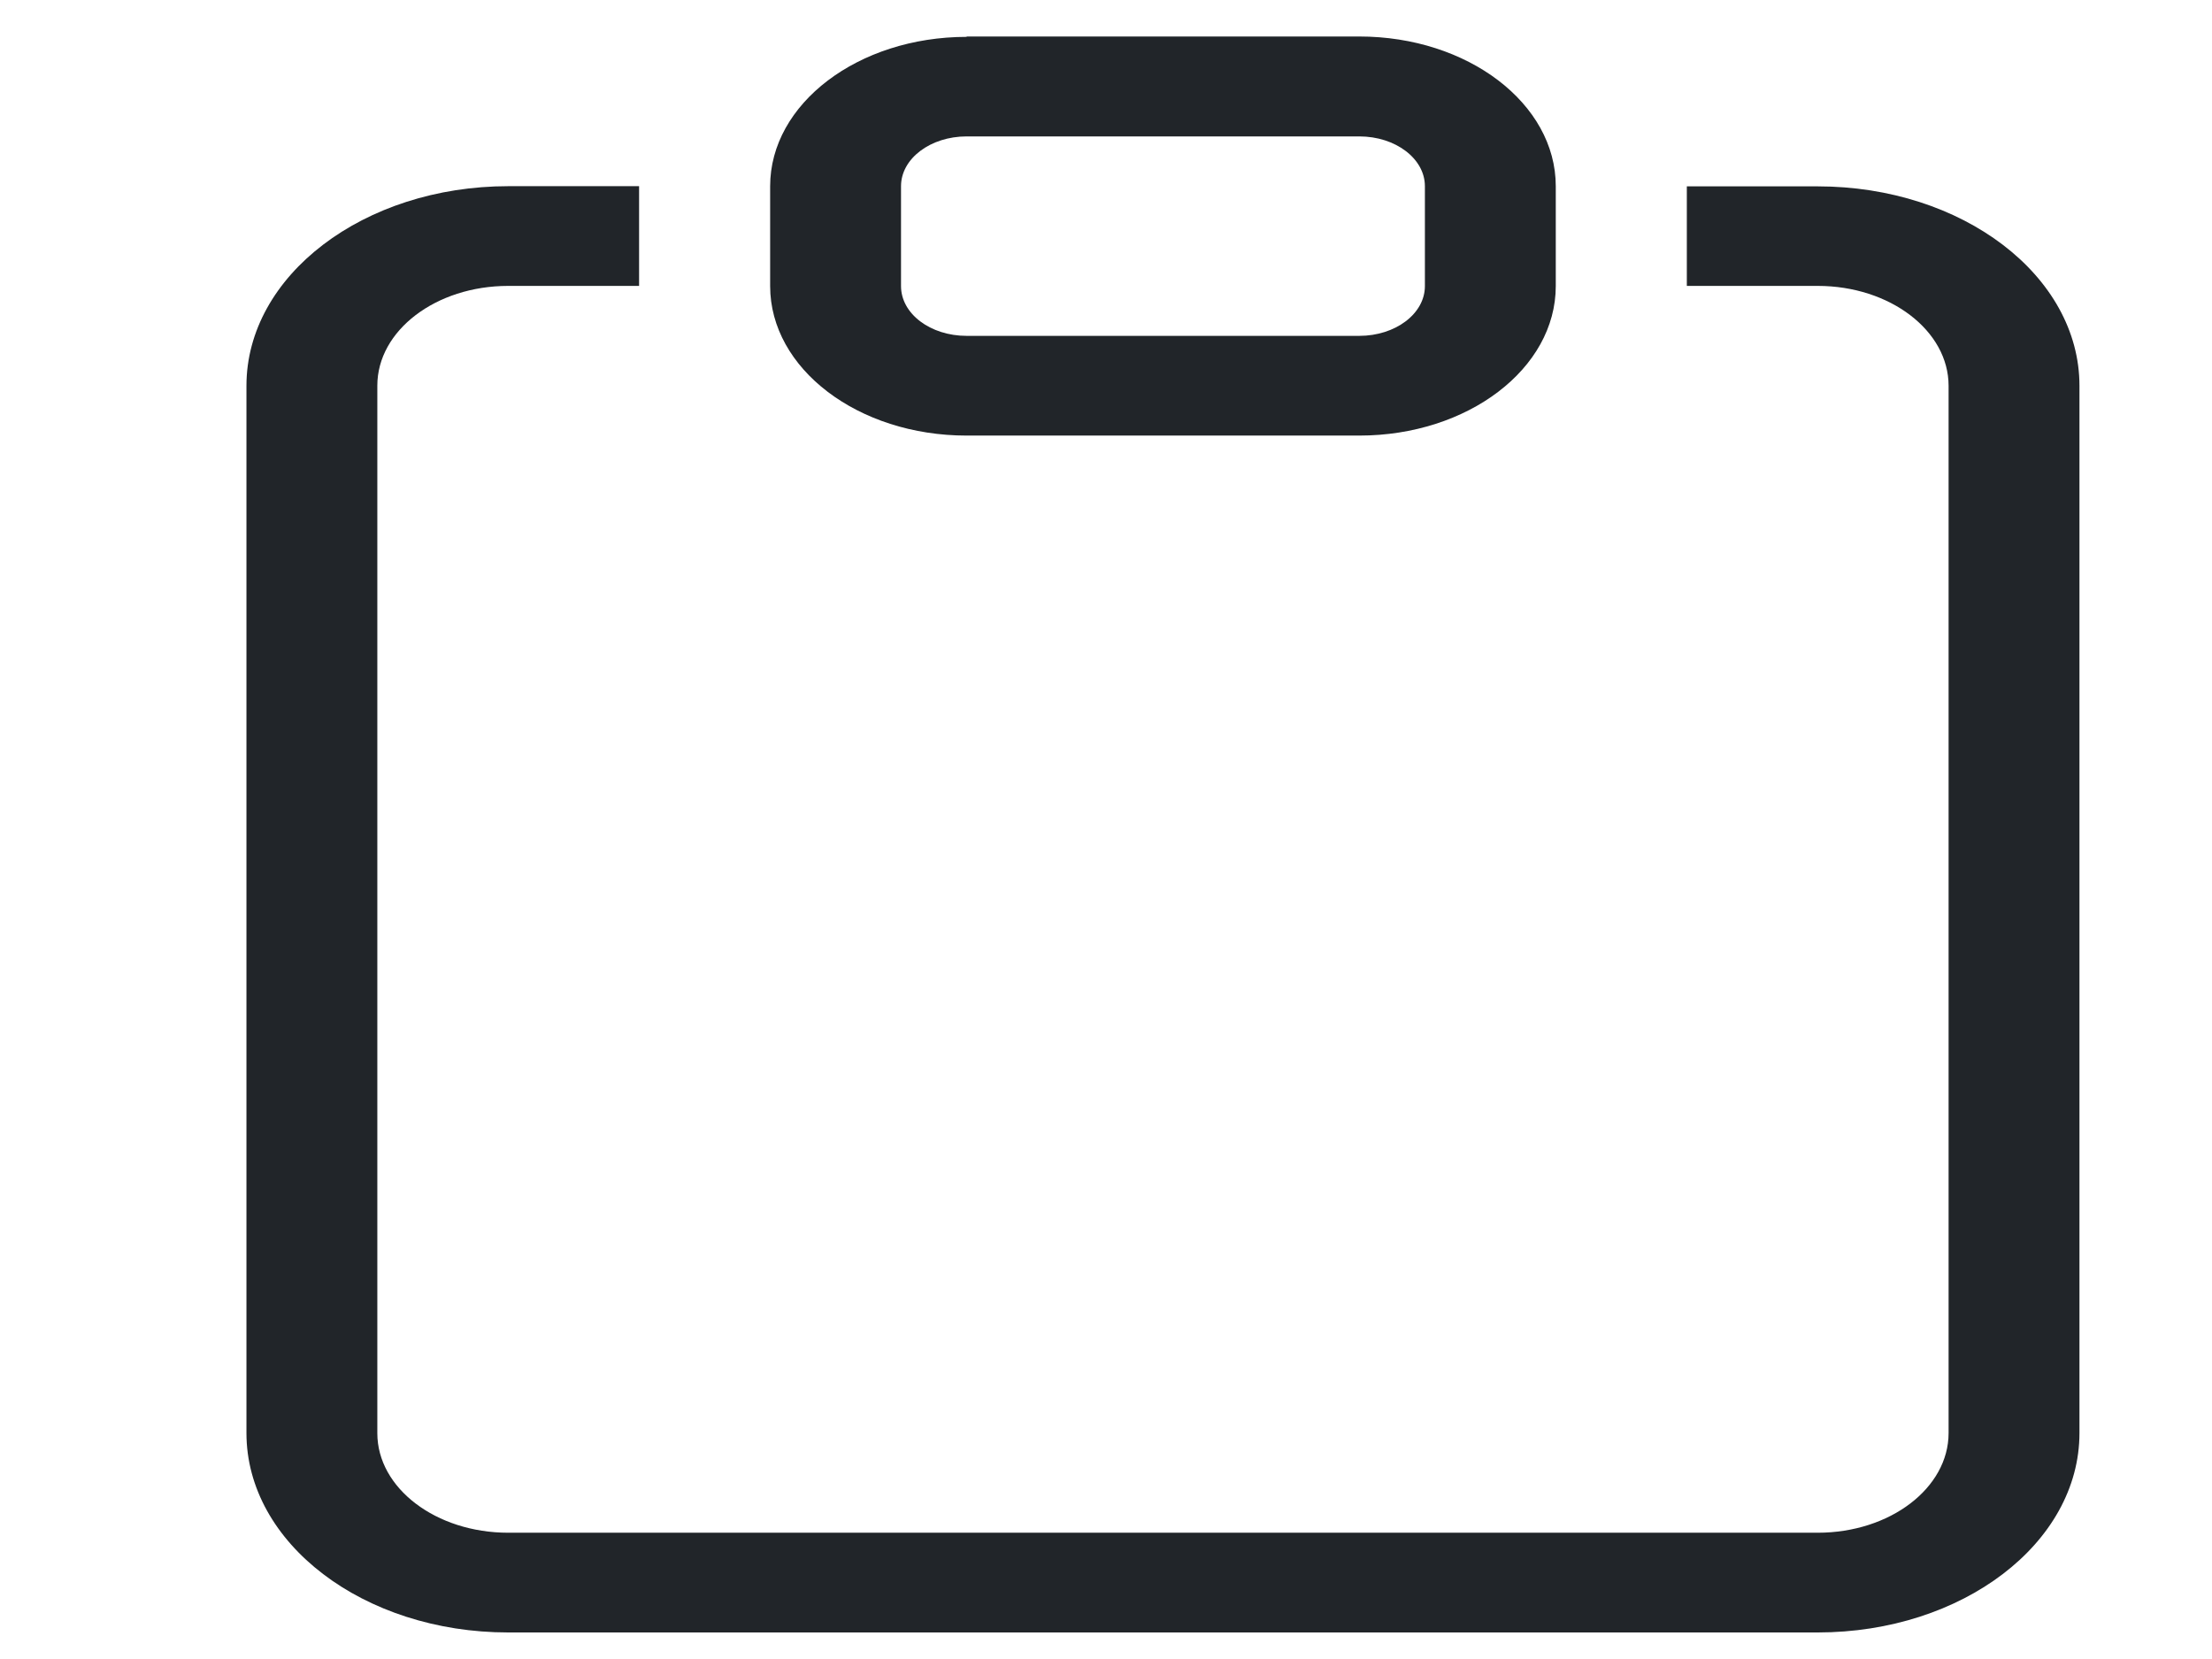 <svg xmlns="http://www.w3.org/2000/svg" width="12" height="9" fill="none" viewBox="0 0 12 9">
  <path fill="#212529" d="M3.468 1.01h-.71c-.785 0-1.421.485-1.421 1.083v5.681c0 .598.636 1.082 1.42 1.082h7.104c.784 0 1.42-.484 1.42-1.082V2.093c0-.598-.636-1.082-1.42-1.082h-.71v.54h.71c.392 0 .71.243.71.542v5.681c0 .299-.318.541-.71.541H2.757c-.392 0-.71-.242-.71-.54V2.092c0-.299.318-.541.71-.541h.71V1.01Z"/>
  <path fill="#212529" d="M7.374.74c.197 0 .356.121.356.27v.542c0 .15-.16.27-.356.27h-2.13c-.197 0-.356-.12-.356-.27V1.01c0-.15.16-.27.356-.27h2.13ZM5.244.2c-.589 0-1.066.363-1.066.81v.542c0 .448.477.811 1.066.811h2.13c.589 0 1.066-.363 1.066-.811V1.01c0-.448-.477-.812-1.066-.812h-2.13Z"/>
</svg>

